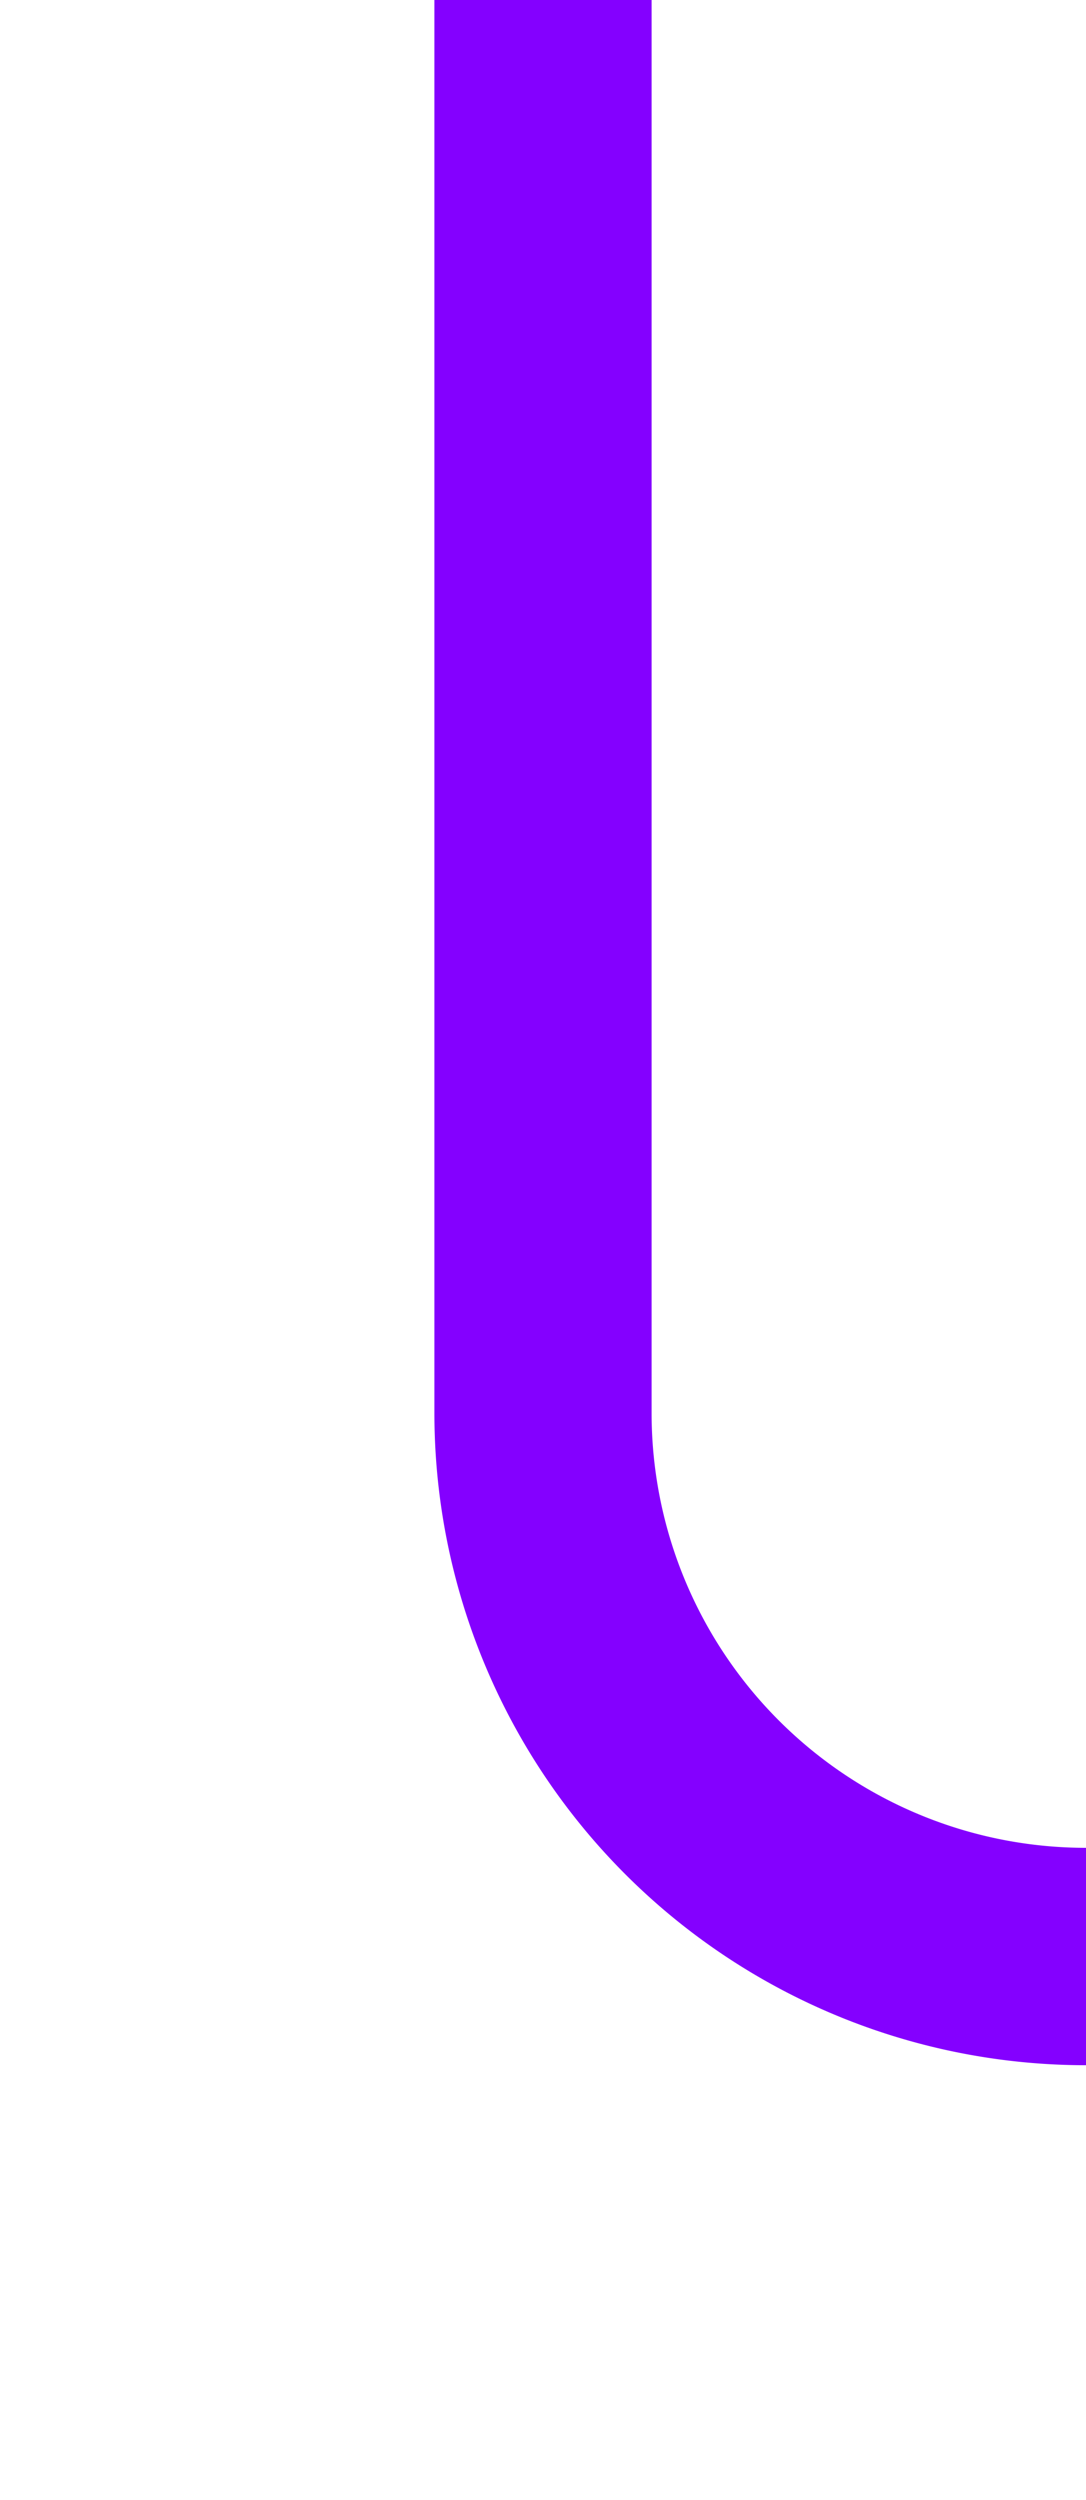 ﻿<?xml version="1.0" encoding="utf-8"?>
<svg version="1.1" xmlns:xlink="http://www.w3.org/1999/xlink" width="10px" height="23px" preserveAspectRatio="xMidYMin meet" viewBox="1157 802  8 23" xmlns="http://www.w3.org/2000/svg">
  <path d="M 1161 802  L 1161 815  A 5 5 0 0 0 1166 820 L 1262 820  A 5 5 0 0 1 1267 825 L 1267 857  " stroke-width="2" stroke="#8400ff" fill="none" />
</svg>